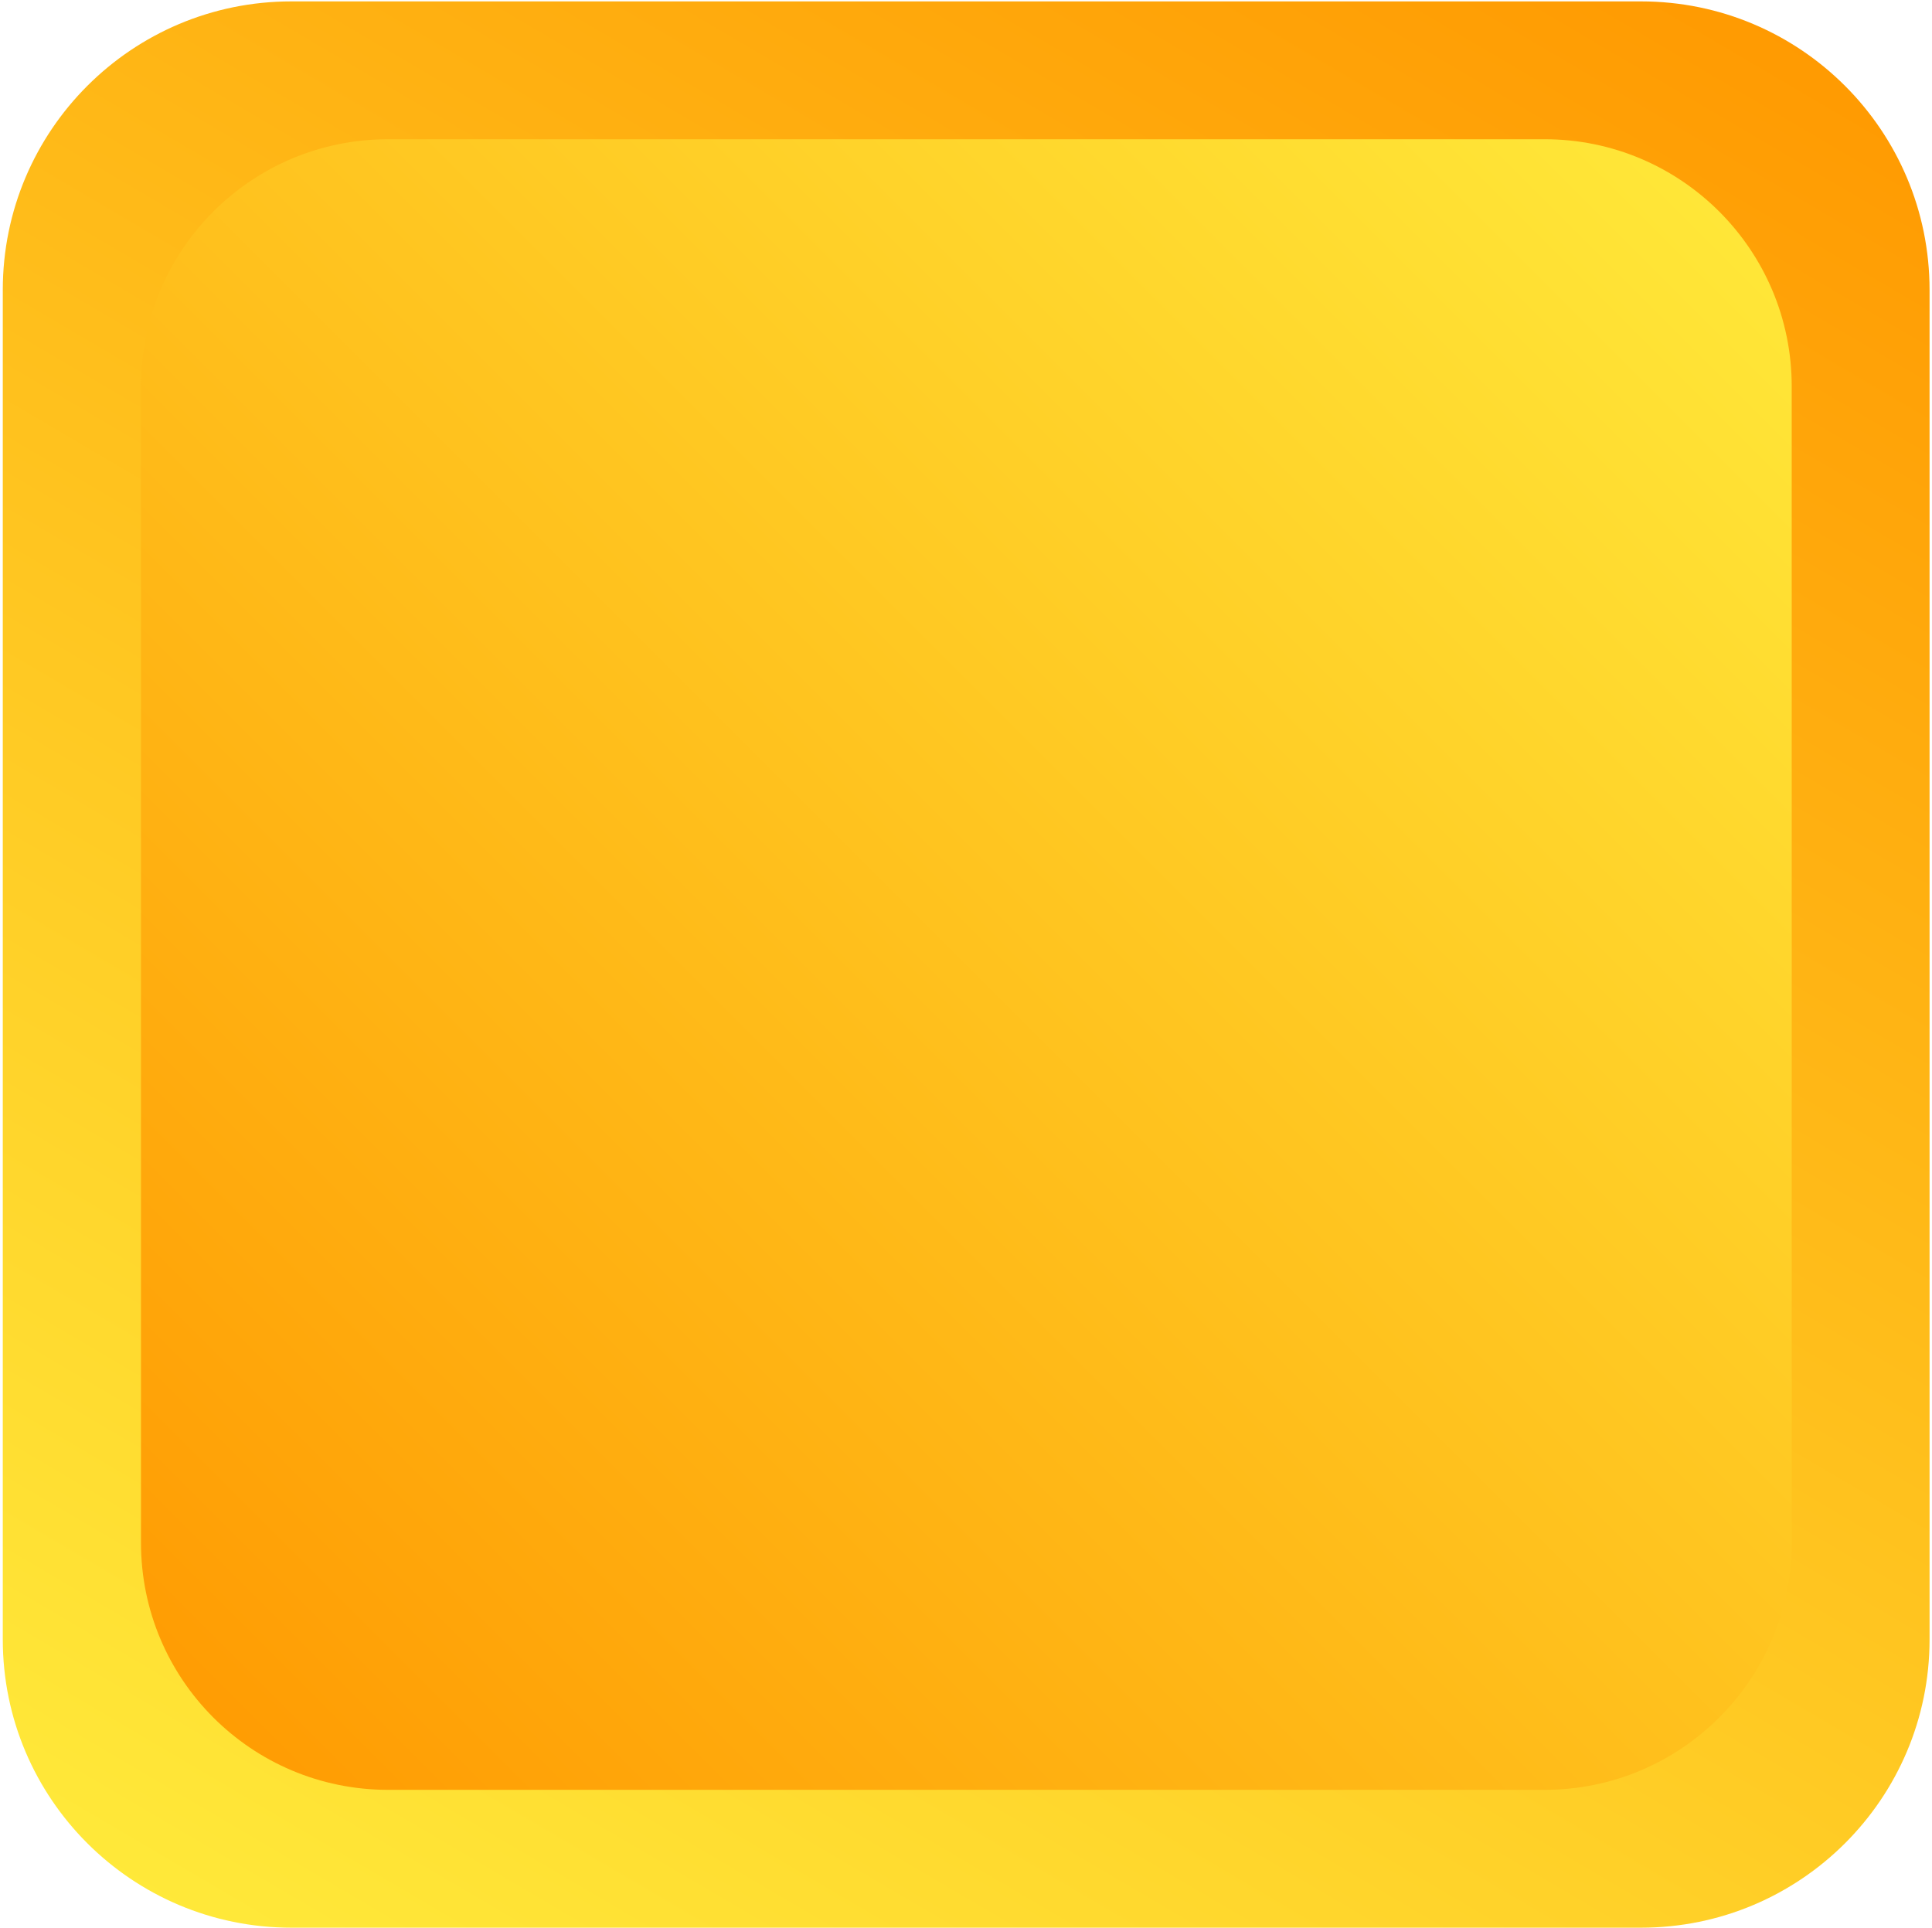 <svg version="1.2" xmlns="http://www.w3.org/2000/svg" viewBox="0 0 555 554" width="555" height="554">
	<title>-e-4</title>
	<defs>
		<linearGradient id="g1" x2="1" gradientUnits="userSpaceOnUse" gradientTransform="matrix(378.003,-654.72,654.721,378.003,-238.798,415.484)">
			<stop offset="0" stop-color="#ffeb3b"/>
			<stop offset="1" stop-color="#ff9800"/>
		</linearGradient>
		<linearGradient id="g2" x2="1" gradientUnits="userSpaceOnUse" gradientTransform="matrix(-474.217,474.217,-474.217,-474.217,751.78,277.126)">
			<stop offset="0" stop-color="#ffeb3b"/>
			<stop offset="1" stop-color="#ff9800"/>
		</linearGradient>
	</defs>
	<style>
		.s0 { fill: url(#g1) } 
		.s1 { fill: url(#g2) } 
	</style>
	<g id="-e-4">
		<path id="&lt;Path&gt;" class="s0" d="m83.7 553.8c-45.8 0-82.9-37.1-82.9-82.8v-387.7c0-45.8 37.1-82.9 82.9-82.9h387.7c45.8 0 82.9 37.1 82.9 82.9v387.7c0 45.7-37.1 82.8-82.9 82.8z"/>
		<path id="&lt;Path&gt;" class="s1" d="m111.5 514.2c-39.3 0-71-31.8-71-71v-332.2c0-39.2 31.7-71 71-71h332.2c39.2 0 71 31.8 71 71v332.2c0 39.2-31.8 71-71 71z"/>
	</g>
</svg>